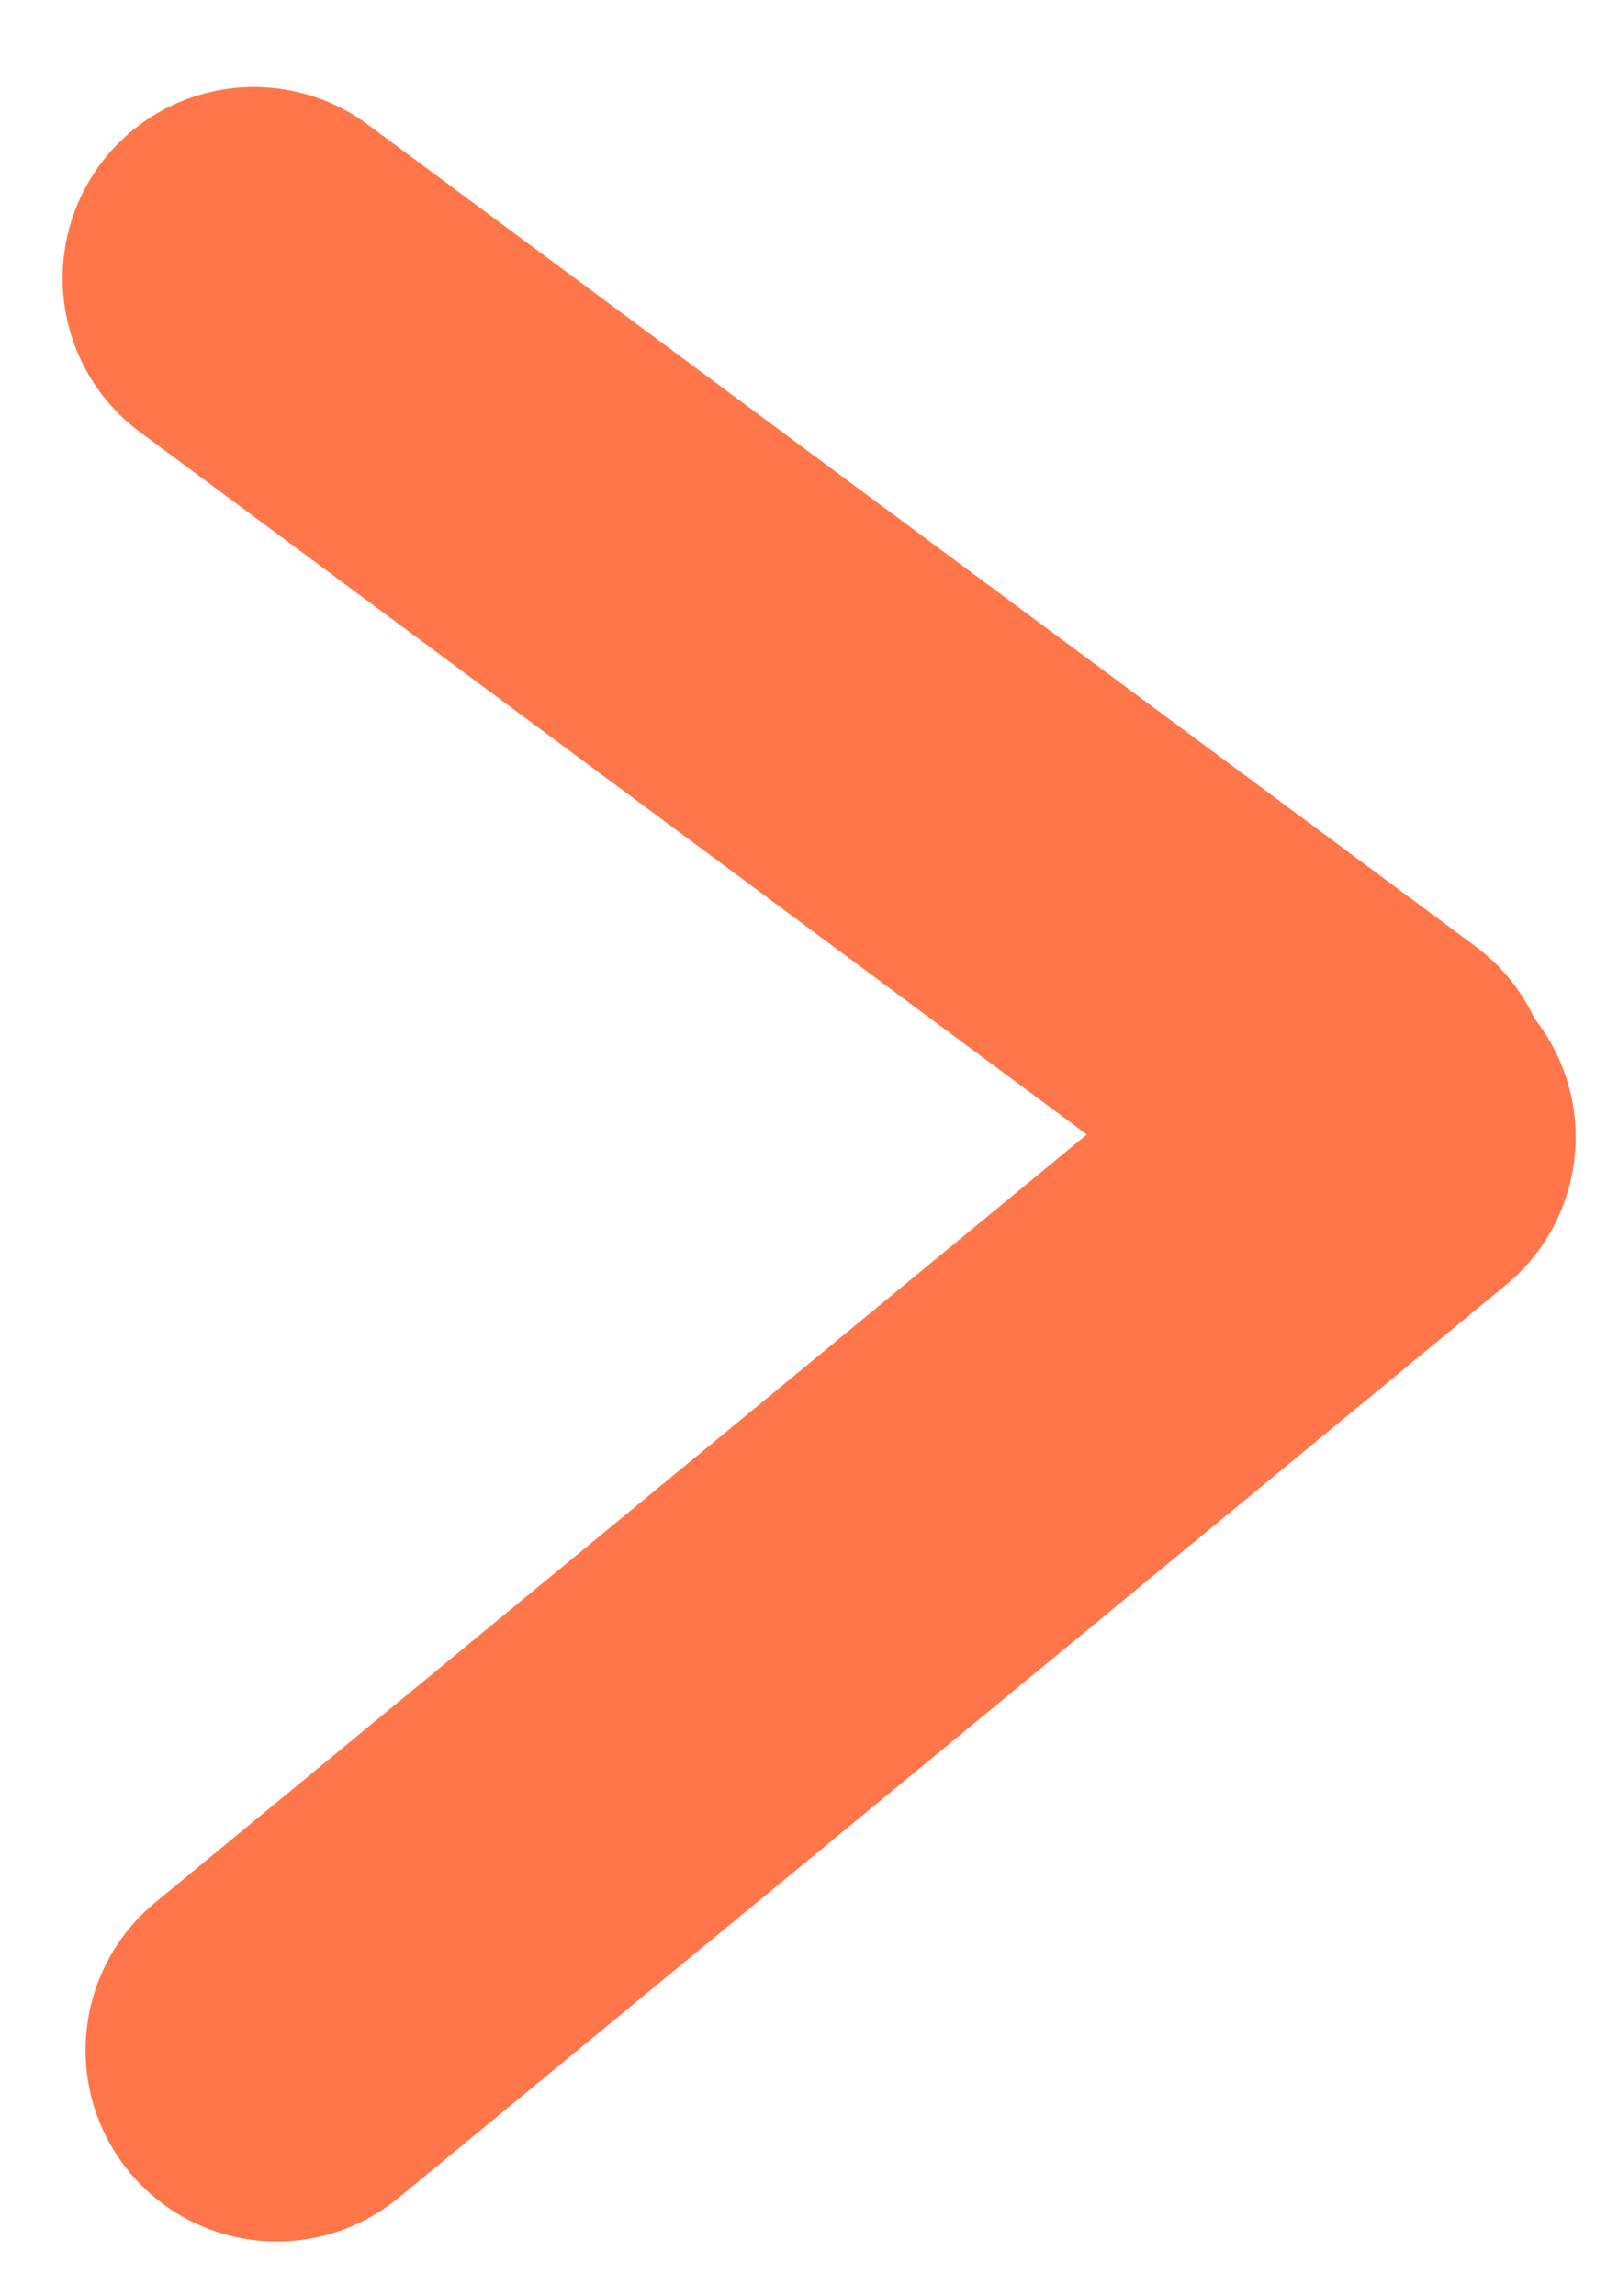 <svg width="21" height="30" viewBox="0 0 21 30" fill="none" xmlns="http://www.w3.org/2000/svg">
<path d="M18.091 14.857L3.618 26.785" stroke="#FF764A" stroke-width="5" stroke-linecap="round"/>
<path d="M3.318 3.636L17.791 14.371" stroke="#FF764A" stroke-width="5" stroke-linecap="round"/>
</svg>
